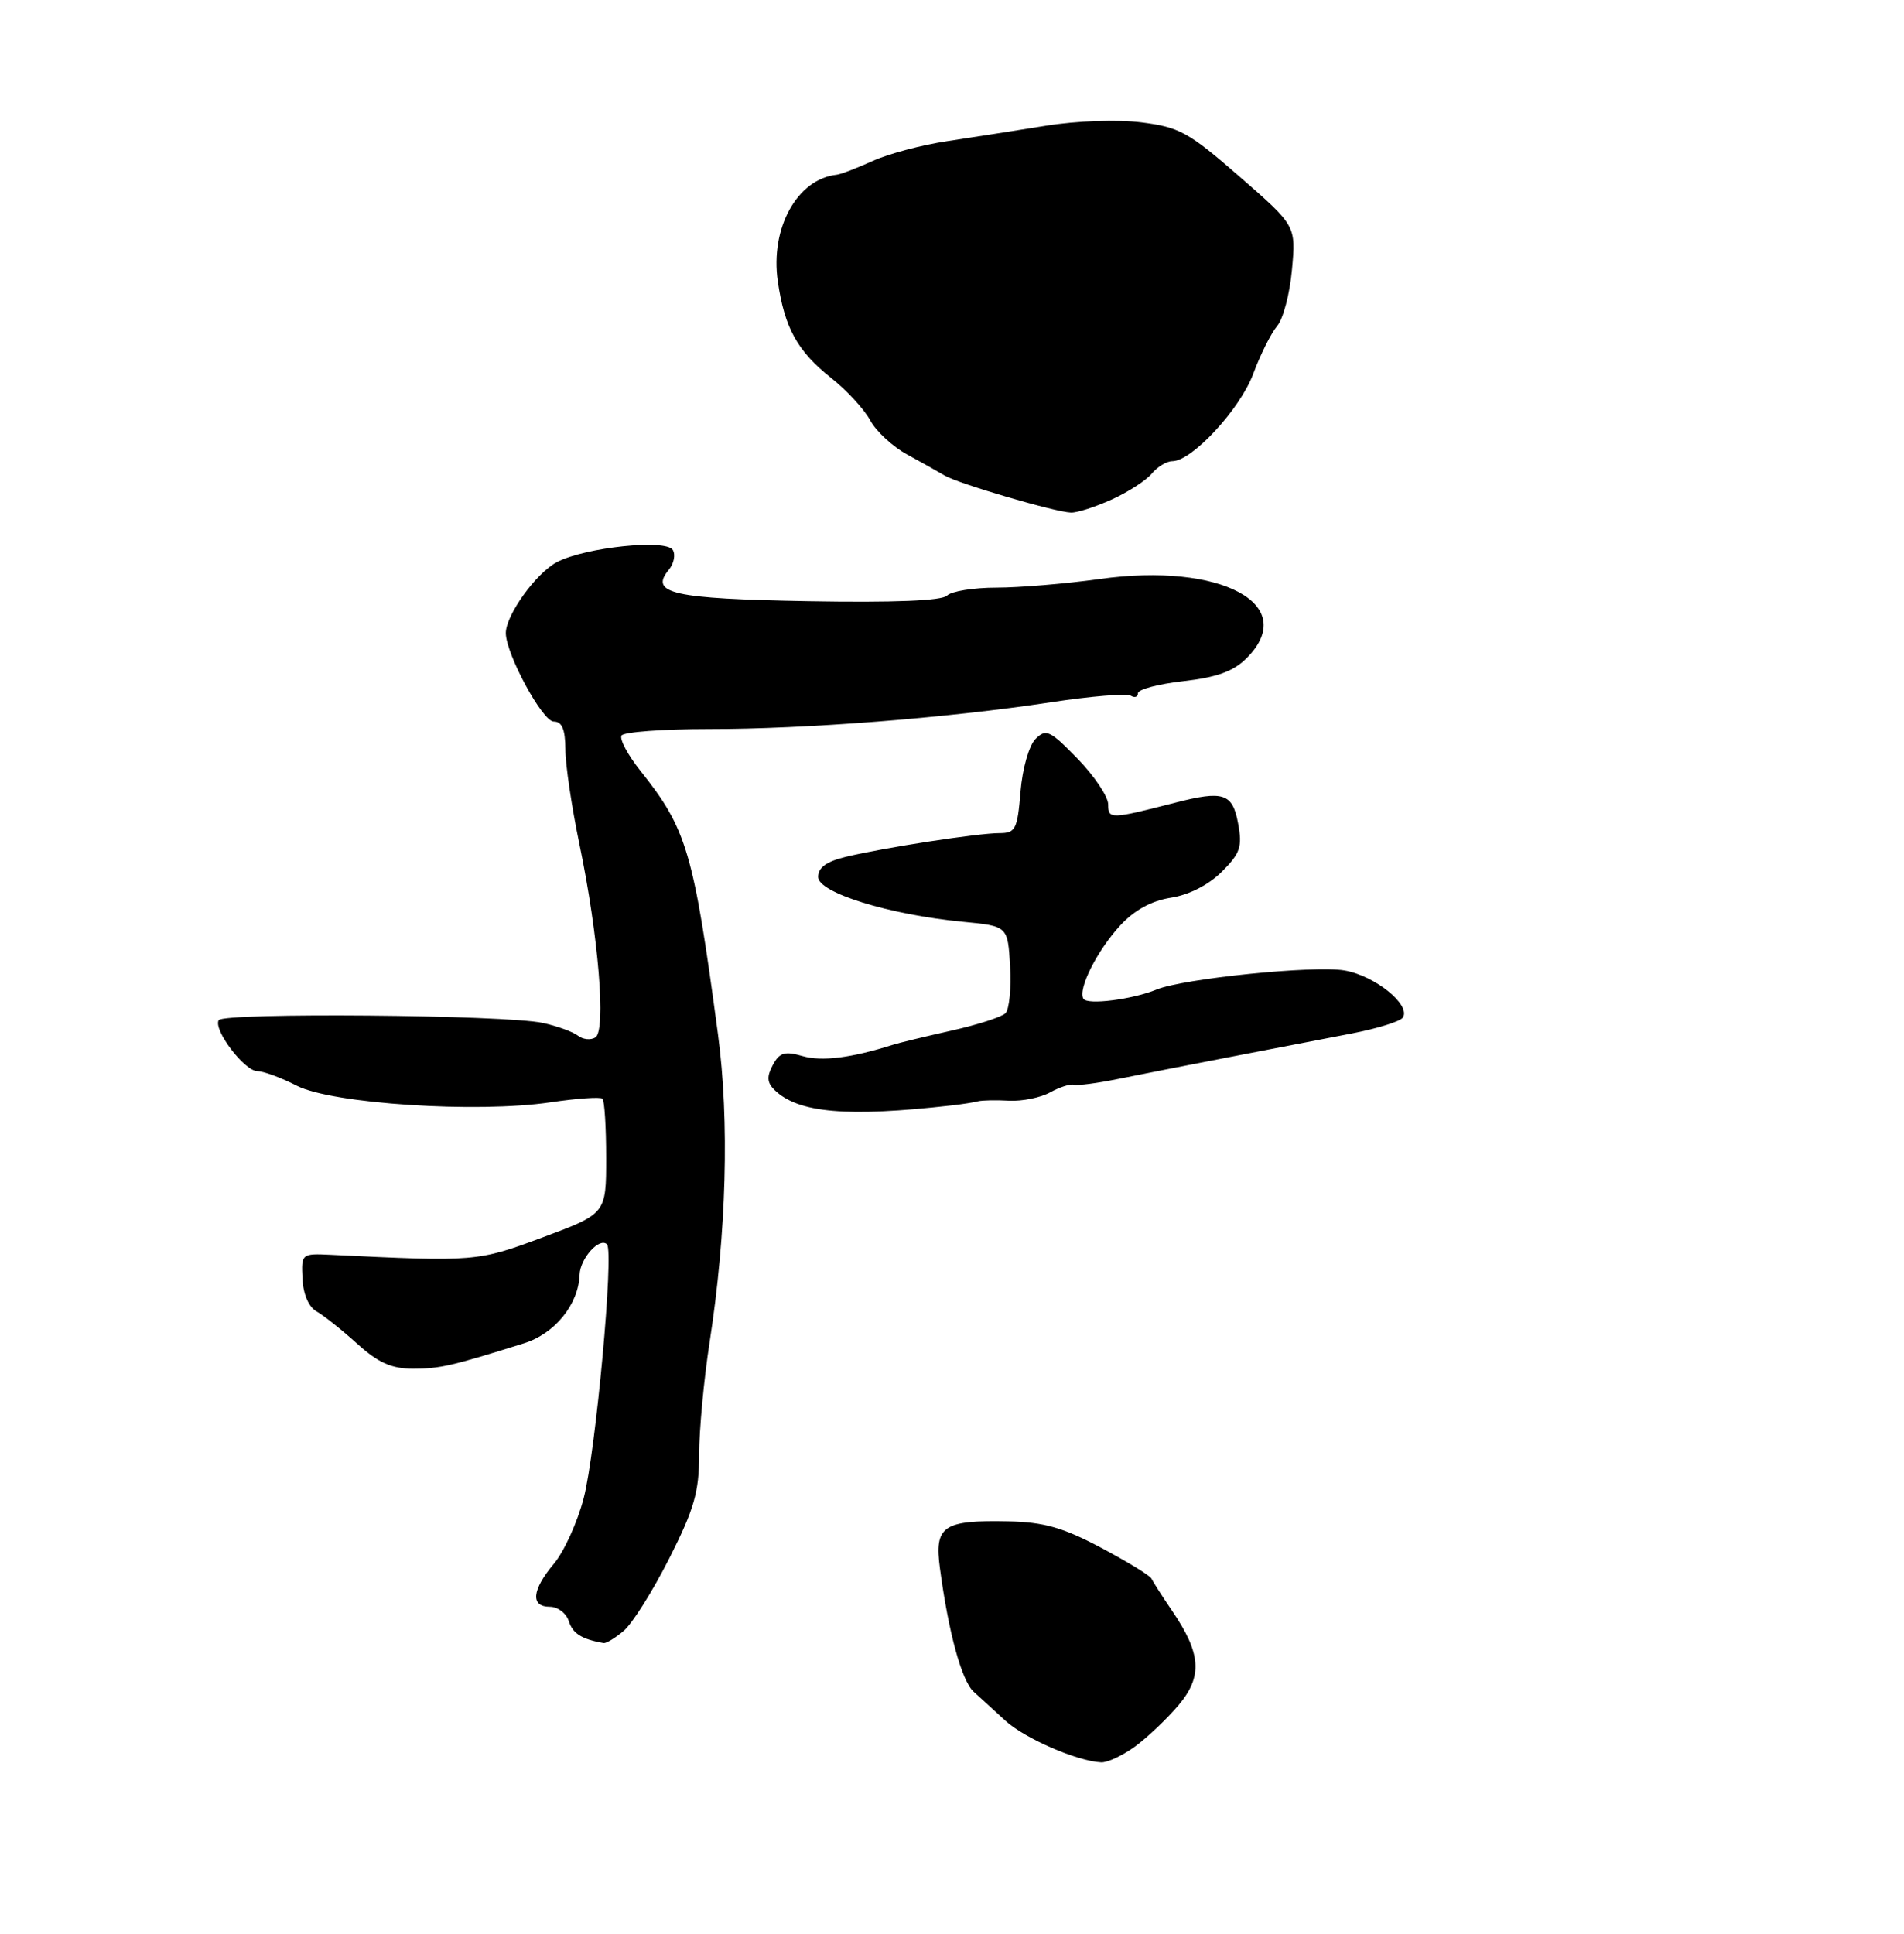 <?xml version="1.0" encoding="UTF-8" standalone="no"?>
<!DOCTYPE svg PUBLIC "-//W3C//DTD SVG 1.1//EN" "http://www.w3.org/Graphics/SVG/1.1/DTD/svg11.dtd" >
<svg xmlns="http://www.w3.org/2000/svg" xmlns:xlink="http://www.w3.org/1999/xlink" version="1.1" viewBox="0 0 256 260">
 <g >
 <path fill="currentColor"
d=" M 152.66 234.75 C 154.34 233.51 156.95 231.02 158.47 229.22 C 161.71 225.36 161.51 222.31 157.62 216.58 C 156.26 214.58 155.00 212.61 154.82 212.22 C 154.65 211.82 151.60 209.96 148.05 208.07 C 142.92 205.35 140.37 204.62 135.55 204.52 C 126.78 204.34 125.61 205.14 126.38 210.85 C 127.53 219.49 129.31 225.97 130.91 227.42 C 131.78 228.21 133.71 229.97 135.19 231.33 C 137.78 233.70 144.81 236.76 148.06 236.92 C 148.91 236.96 150.98 235.99 152.66 234.75 Z  M 83.85 219.25 C 85.00 218.29 87.75 213.91 89.97 209.53 C 93.35 202.85 94.00 200.58 94.00 195.53 C 94.01 192.21 94.64 185.45 95.40 180.50 C 97.68 165.81 98.09 150.64 96.53 139.00 C 93.25 114.51 92.35 111.45 86.11 103.63 C 84.42 101.50 83.27 99.37 83.57 98.88 C 83.87 98.40 89.15 98.01 95.31 98.01 C 108.30 98.02 127.32 96.53 141.28 94.41 C 146.66 93.59 151.50 93.19 152.03 93.52 C 152.56 93.85 153.00 93.70 153.00 93.19 C 153.00 92.68 155.75 91.95 159.11 91.57 C 163.61 91.06 165.84 90.25 167.61 88.48 C 174.81 81.28 164.18 75.55 147.84 77.84 C 143.26 78.48 137.00 79.00 133.95 79.00 C 130.90 79.00 127.92 79.48 127.33 80.07 C 126.64 80.76 120.21 81.02 108.68 80.82 C 90.40 80.49 87.28 79.78 89.93 76.59 C 90.61 75.76 90.85 74.57 90.46 73.93 C 89.54 72.44 78.74 73.57 74.91 75.55 C 72.10 77.00 67.99 82.70 68.01 85.12 C 68.03 87.94 72.94 97.00 74.45 97.00 C 75.57 97.00 76.00 98.04 76.02 100.75 C 76.02 102.81 76.88 108.55 77.91 113.50 C 80.47 125.76 81.52 138.56 80.05 139.47 C 79.42 139.86 78.37 139.75 77.71 139.23 C 77.04 138.71 74.92 137.94 73.00 137.52 C 68.00 136.42 30.06 136.10 29.41 137.14 C 28.63 138.41 32.87 144.00 34.61 144.00 C 35.42 144.00 37.81 144.88 39.93 145.97 C 44.67 148.38 64.13 149.66 74.00 148.19 C 77.58 147.66 80.72 147.44 81.00 147.70 C 81.28 147.95 81.50 151.54 81.50 155.66 C 81.50 163.16 81.50 163.16 73.00 166.33 C 64.20 169.61 63.95 169.63 44.50 168.69 C 40.55 168.50 40.50 168.54 40.67 171.91 C 40.76 173.97 41.51 175.71 42.55 176.29 C 43.50 176.82 45.95 178.77 48.01 180.63 C 50.87 183.21 52.63 184.00 55.55 184.00 C 59.14 184.00 60.68 183.65 70.46 180.58 C 74.60 179.29 77.79 175.35 77.93 171.37 C 78.00 169.18 80.61 166.28 81.61 167.28 C 82.57 168.24 80.10 195.21 78.48 201.41 C 77.64 204.63 75.84 208.59 74.48 210.21 C 71.51 213.74 71.29 216.00 73.93 216.00 C 75.00 216.00 76.14 216.87 76.48 217.94 C 77.01 219.60 78.19 220.35 81.14 220.88 C 81.49 220.95 82.71 220.21 83.85 219.25 Z  M 128.00 148.60 C 129.38 148.44 130.95 148.20 131.50 148.05 C 132.05 147.91 133.93 147.87 135.68 147.97 C 137.43 148.06 139.91 147.56 141.18 146.86 C 142.46 146.15 143.90 145.69 144.38 145.83 C 144.86 145.97 147.56 145.62 150.38 145.04 C 153.20 144.47 160.00 143.13 165.50 142.07 C 171.00 141.01 178.33 139.60 181.78 138.93 C 185.23 138.26 188.32 137.30 188.63 136.78 C 189.70 135.06 184.83 131.15 180.77 130.46 C 176.65 129.76 159.09 131.55 155.50 133.03 C 152.27 134.36 146.20 135.13 145.67 134.27 C 144.88 133.00 147.52 127.76 150.63 124.40 C 152.53 122.34 154.83 121.09 157.45 120.68 C 159.88 120.30 162.51 118.95 164.28 117.19 C 166.77 114.69 167.06 113.83 166.46 110.66 C 165.71 106.64 164.49 106.24 158.00 107.91 C 149.31 110.14 149.00 110.15 149.00 108.14 C 149.00 107.10 147.15 104.34 144.90 102.01 C 141.18 98.18 140.64 97.93 139.23 99.34 C 138.35 100.22 137.47 103.31 137.21 106.45 C 136.80 111.48 136.53 112.00 134.39 112.00 C 131.53 112.00 118.90 113.94 113.75 115.18 C 111.13 115.81 110.00 116.62 110.00 117.89 C 110.00 120.01 119.55 122.97 129.48 123.92 C 135.50 124.50 135.50 124.50 135.81 129.89 C 135.98 132.86 135.70 135.70 135.19 136.21 C 134.68 136.72 131.39 137.78 127.88 138.56 C 124.37 139.35 120.83 140.20 120.00 140.47 C 114.51 142.21 110.49 142.72 107.93 141.98 C 105.50 141.28 104.81 141.49 103.90 143.19 C 103.07 144.74 103.13 145.55 104.15 146.54 C 107.33 149.63 113.91 150.20 128.00 148.60 Z  M 149.50 67.14 C 151.70 66.14 154.12 64.57 154.87 63.66 C 155.63 62.75 156.86 62.00 157.62 62.00 C 160.26 62.00 166.71 55.04 168.50 50.26 C 169.47 47.64 170.93 44.75 171.72 43.82 C 172.52 42.90 173.42 39.49 173.71 36.25 C 174.25 30.35 174.25 30.35 166.68 23.76 C 159.83 17.78 158.58 17.09 153.46 16.45 C 150.24 16.05 144.73 16.24 140.65 16.90 C 136.72 17.53 130.73 18.47 127.34 18.98 C 123.94 19.49 119.44 20.68 117.34 21.64 C 115.23 22.60 113.05 23.43 112.50 23.49 C 107.18 24.06 103.54 30.66 104.58 37.83 C 105.49 44.10 107.21 47.20 111.75 50.81 C 113.85 52.47 116.21 55.03 117.00 56.50 C 117.79 57.98 120.02 60.05 121.97 61.10 C 123.91 62.16 126.17 63.43 127.00 63.92 C 128.81 65.01 141.89 68.85 144.00 68.91 C 144.82 68.94 147.30 68.14 149.50 67.14 Z "/>
</g>
</svg>